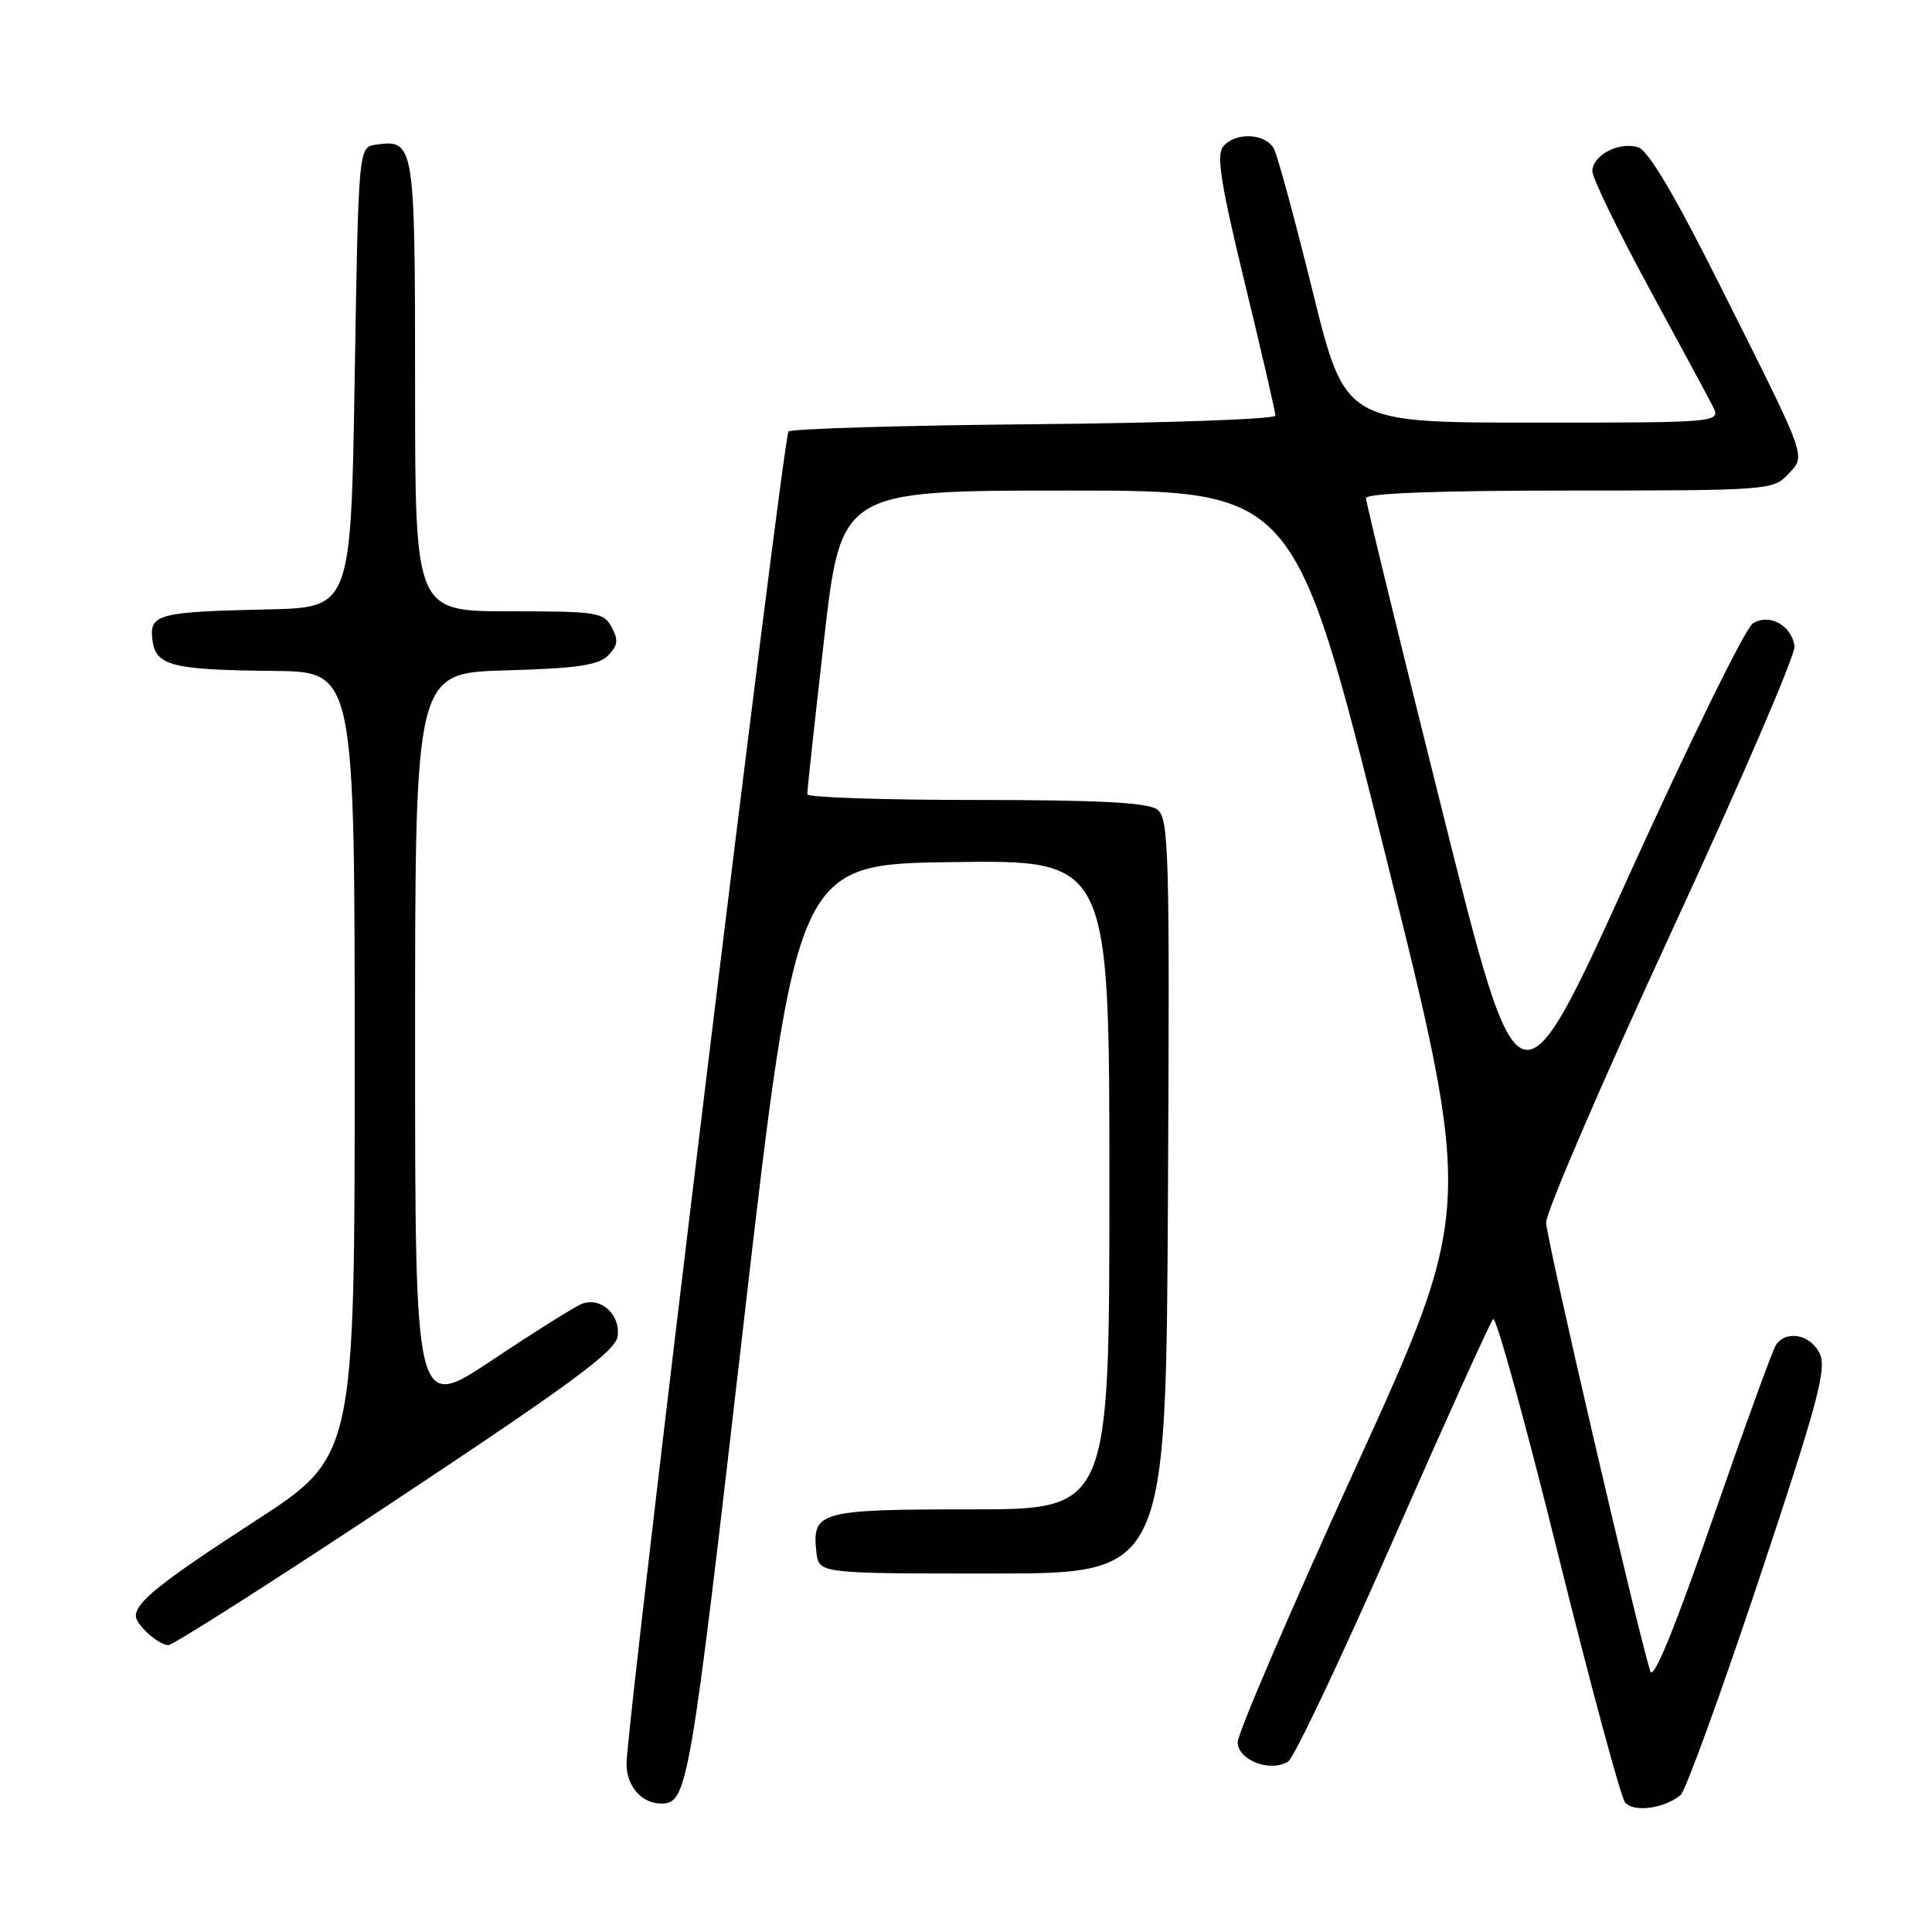 <?xml version="1.0" encoding="UTF-8" standalone="no"?>
<!DOCTYPE svg PUBLIC "-//W3C//DTD SVG 1.1//EN" "http://www.w3.org/Graphics/SVG/1.1/DTD/svg11.dtd" >
<svg xmlns="http://www.w3.org/2000/svg" xmlns:xlink="http://www.w3.org/1999/xlink" version="1.1" viewBox="0 0 256 256">
 <g >
 <path fill="currentColor"
d=" M 222.69 237.85 C 223.34 237.30 228.01 224.47 233.06 209.33 C 240.83 186.00 242.06 181.44 241.14 179.40 C 239.97 176.83 236.66 176.17 235.31 178.24 C 234.86 178.93 231.07 189.37 226.88 201.45 C 221.84 215.99 219.06 222.75 218.67 221.45 C 216.79 215.32 204.90 164.09 204.87 162.00 C 204.85 160.62 212.31 143.31 221.45 123.52 C 230.60 103.73 237.95 86.67 237.79 85.62 C 237.37 82.83 234.44 81.24 232.25 82.61 C 231.29 83.21 223.93 98.19 215.89 115.91 C 201.28 148.12 201.28 148.12 191.14 107.57 C 185.56 85.27 181.00 66.56 181.00 66.01 C 181.00 65.36 190.49 65.00 207.96 65.00 C 234.12 65.00 234.98 64.94 236.89 62.88 C 239.31 60.29 239.68 61.32 228.12 38.24 C 221.97 25.95 218.43 19.95 217.07 19.52 C 214.54 18.72 211.00 20.57 211.00 22.69 C 211.00 23.59 214.32 30.43 218.37 37.91 C 222.43 45.38 226.27 52.51 226.91 53.75 C 228.07 56.00 228.07 56.00 203.15 56.00 C 178.24 56.00 178.24 56.00 173.97 38.75 C 171.63 29.26 169.31 20.71 168.82 19.75 C 167.75 17.65 163.71 17.44 162.07 19.42 C 161.15 20.52 161.78 24.48 164.95 37.53 C 167.18 46.71 169.00 54.61 169.00 55.07 C 169.00 55.54 154.64 56.05 137.08 56.21 C 119.53 56.37 104.86 56.81 104.48 57.18 C 103.76 57.91 83.05 228.24 83.02 233.71 C 83.00 236.69 85.08 239.03 87.68 238.98 C 91.10 238.92 91.44 236.88 98.48 175.81 C 105.55 114.50 105.55 114.50 126.27 114.23 C 147.00 113.96 147.00 113.96 147.00 156.98 C 147.00 200.00 147.00 200.00 128.62 200.00 C 108.54 200.00 107.56 200.27 108.18 205.69 C 108.50 208.50 108.50 208.50 131.50 208.50 C 154.50 208.50 154.50 208.50 154.76 158.50 C 155.00 112.38 154.89 108.40 153.32 107.25 C 152.08 106.34 145.58 106.00 129.31 106.00 C 117.04 106.00 106.98 105.66 106.97 105.25 C 106.95 104.84 107.95 95.61 109.19 84.75 C 111.45 65.00 111.45 65.00 141.48 65.00 C 171.52 65.00 171.52 65.00 183.40 112.57 C 195.27 160.15 195.27 160.15 179.64 194.44 C 171.04 213.30 164.00 229.68 164.00 230.84 C 164.00 233.24 168.36 234.90 170.70 233.40 C 171.47 232.90 177.74 219.68 184.63 204.00 C 191.52 188.32 197.47 175.17 197.85 174.78 C 198.23 174.38 202.09 188.33 206.41 205.78 C 210.74 223.22 214.75 238.09 215.32 238.81 C 216.41 240.20 220.50 239.66 222.69 237.85 Z  M 52.50 198.73 C 75.81 183.27 81.57 179.02 81.84 177.06 C 82.24 174.23 79.64 171.83 77.15 172.75 C 76.24 173.08 70.89 176.44 65.25 180.20 C 55.00 187.04 55.00 187.04 55.00 138.11 C 55.00 89.17 55.00 89.17 66.97 88.83 C 76.39 88.57 79.28 88.15 80.56 86.87 C 81.87 85.56 81.97 84.81 81.06 83.12 C 80.00 81.13 79.14 81.00 67.46 81.00 C 55.00 81.00 55.00 81.00 55.00 51.12 C 55.00 18.94 54.92 18.45 49.81 19.17 C 47.50 19.50 47.50 19.50 47.00 50.00 C 46.50 80.50 46.50 80.50 35.50 80.75 C 20.95 81.07 19.79 81.37 20.19 84.75 C 20.59 88.22 22.72 88.77 36.25 88.90 C 47.00 89.00 47.00 89.00 47.00 141.00 C 47.00 192.99 47.00 192.99 33.75 201.58 C 21.40 209.58 18.00 212.29 18.00 214.12 C 18.00 215.29 21.03 218.00 22.32 217.98 C 22.97 217.97 36.55 209.31 52.50 198.73 Z "/>
</g>
</svg>